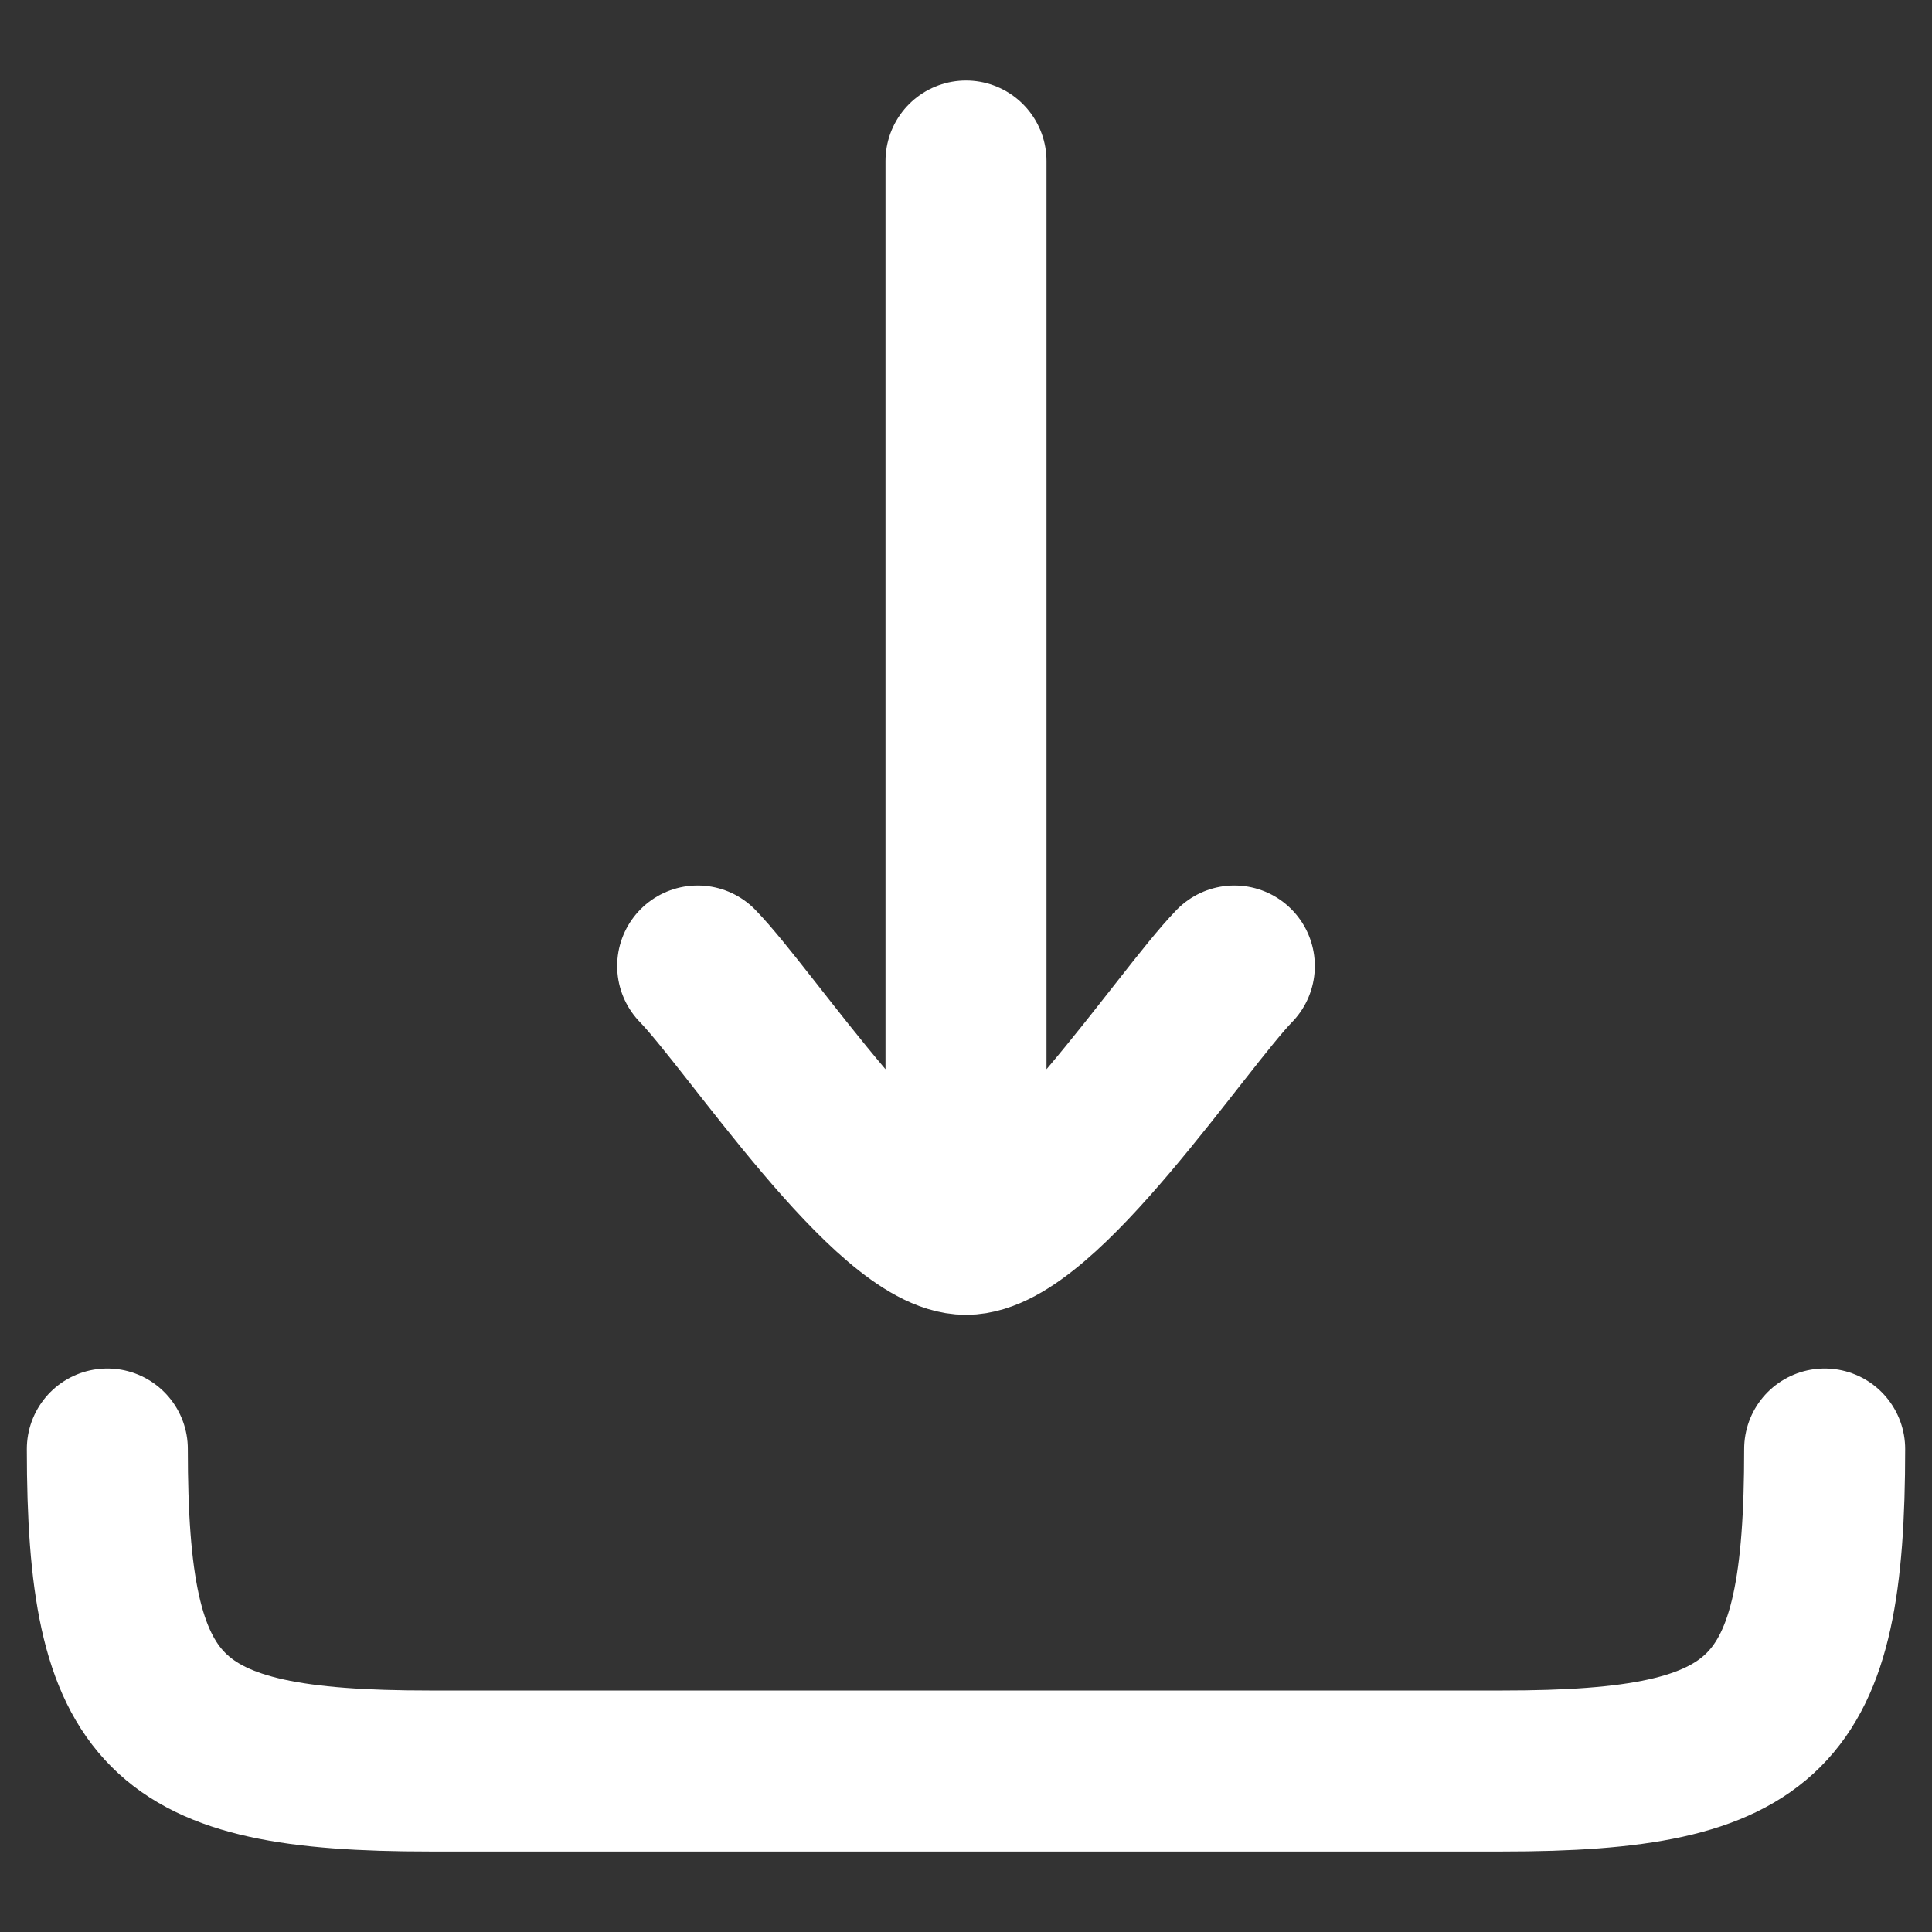<svg width="18" height="18" viewBox="0 0 18 18" fill="none" xmlns="http://www.w3.org/2000/svg">
<rect x="0" y="0" width="18" height="18" fill="#333333" stroke="none"/>
<path d="M9 11.5L9 1.5M9 11.5C8.3 11.5 6.992 9.506 6.5 9M9 11.5C9.7 11.5 11.008 9.506 11.5 9" stroke="white" stroke-width="1.5" stroke-linecap="round" stroke-linejoin="round"/>
<path d="M17 13.5C17 15.982 16.482 16.5 14 16.5H4C1.518 16.5 1 15.982 1 13.5" stroke="white" stroke-width="1.5" stroke-linecap="round" stroke-linejoin="round"/>
</svg>
